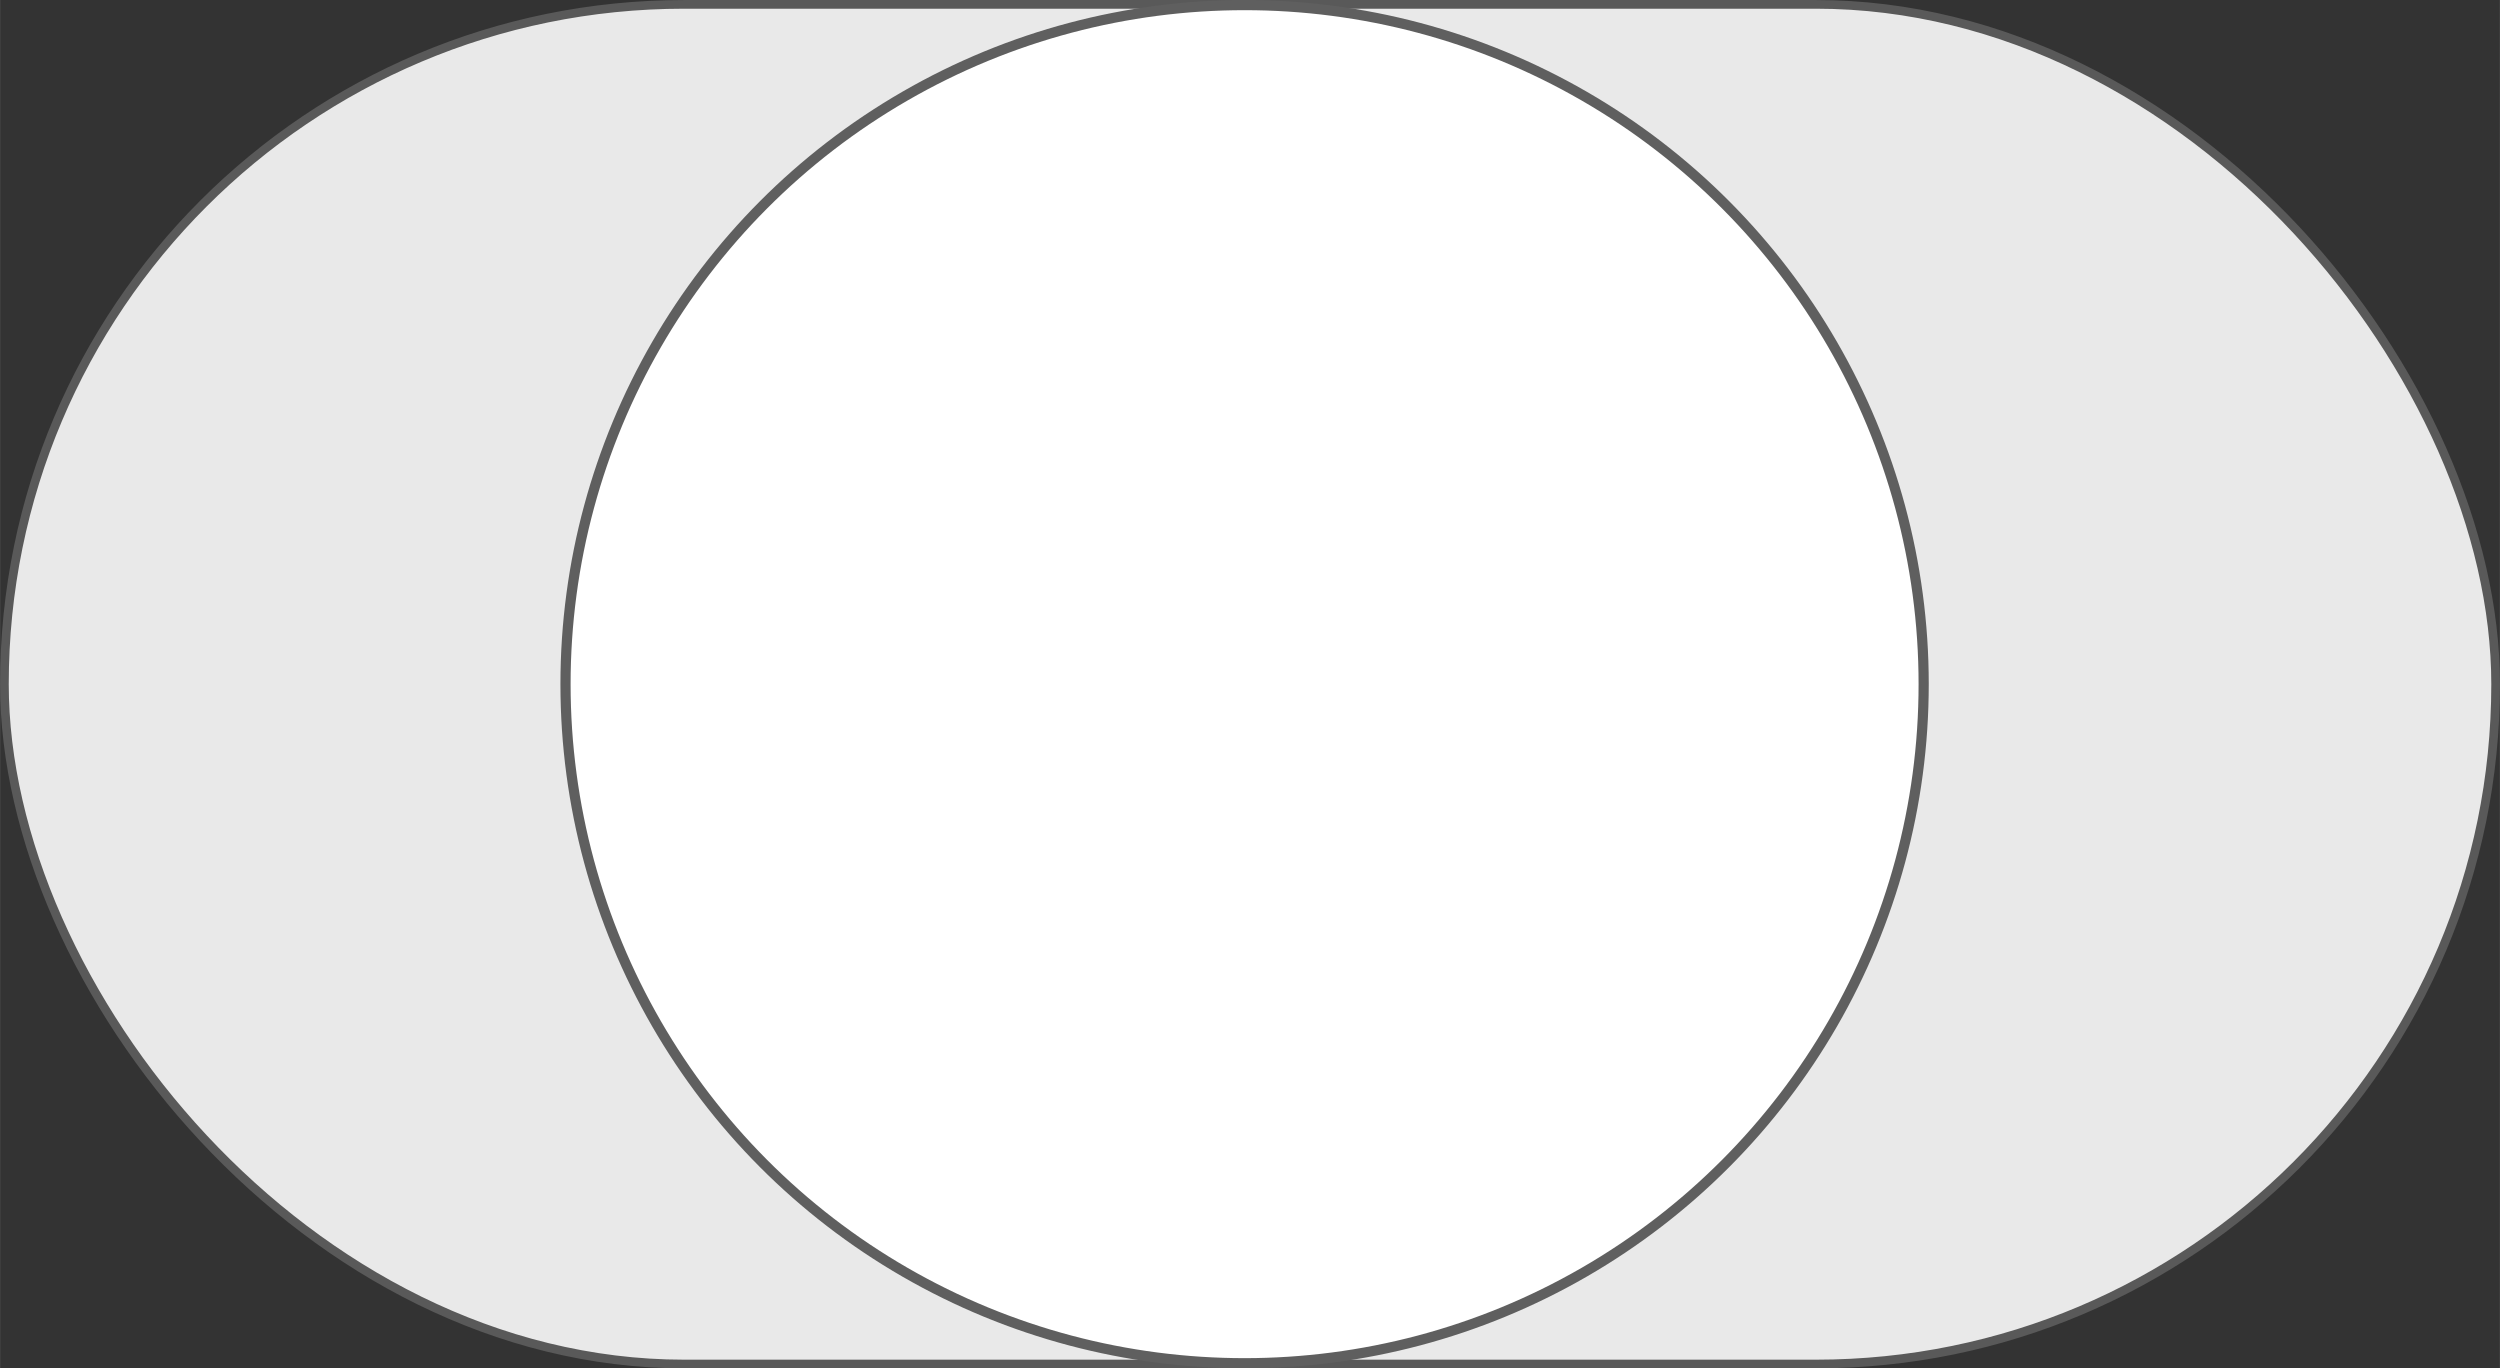 <?xml version="1.0" encoding="UTF-8" standalone="no"?>
<!-- Created with Inkscape (http://www.inkscape.org/) -->

<svg
   xmlns:dc="http://purl.org/dc/elements/1.1/"
   xmlns:cc="http://creativecommons.org/ns#"
   xmlns:rdf="http://www.w3.org/1999/02/22-rdf-syntax-ns#"
   xmlns:svg="http://www.w3.org/2000/svg"
   xmlns="http://www.w3.org/2000/svg"
   xmlns:sodipodi="http://sodipodi.sourceforge.net/DTD/sodipodi-0.dtd"
   xmlns:inkscape="http://www.inkscape.org/namespaces/inkscape"
   width="16.5mm"
   height="9.031mm"
   viewBox="0 0 58.463 32"
   id="svg2"
   version="1.1"
   inkscape:version="0.91 r13725"
   sodipodi:docname="checkbox-greyed.svg">
  <rect x="0" y="0" width="58.463" height="32" fill="#333333" stroke="none"/>
  <defs
     id="defs4" />
  <sodipodi:namedview
     id="base"
     pagecolor="#ffffff"
     bordercolor="#666666"
     borderopacity="1.0"
     inkscape:pageopacity="0.0"
     inkscape:pageshadow="2"
     inkscape:zoom="7.2407734"
     inkscape:cx="19.306607"
     inkscape:cy="11.479112"
     inkscape:document-units="px"
     inkscape:current-layer="layer1"
     showgrid="false"
     inkscape:window-width="1535"
     inkscape:window-height="876"
     inkscape:window-x="65"
     inkscape:window-y="24"
     inkscape:window-maximized="1"
     fit-margin-top="0"
     fit-margin-left="0"
     fit-margin-right="0"
     fit-margin-bottom="0" />
  <g
     inkscape:label="Layer 1"
     inkscape:groupmode="layer"
     id="layer1"
     transform="translate(2.3096799e-7,-1020.362)">
    <rect
       style="fill:#e9e9e9;fill-opacity:1;stroke:#595959;stroke-width:0.203;stroke-linejoin:round;stroke-miterlimit:4;stroke-dasharray:none;stroke-opacity:1"
       id="rect4136"
       width="58.26"
       height="31.797"
       x="0.102"
       y="1020.464"
       ry="15.898" />
    <circle
       style="fill:#ffffff;fill-opacity:1;stroke:#5f5f5f;stroke-width:0.238;stroke-linejoin:round;stroke-miterlimit:4;stroke-dasharray:none;stroke-opacity:1"
       id="path4138"
       cx="29.105"
       cy="1036.362"
       r="15.881" />
  </g>
</svg>
